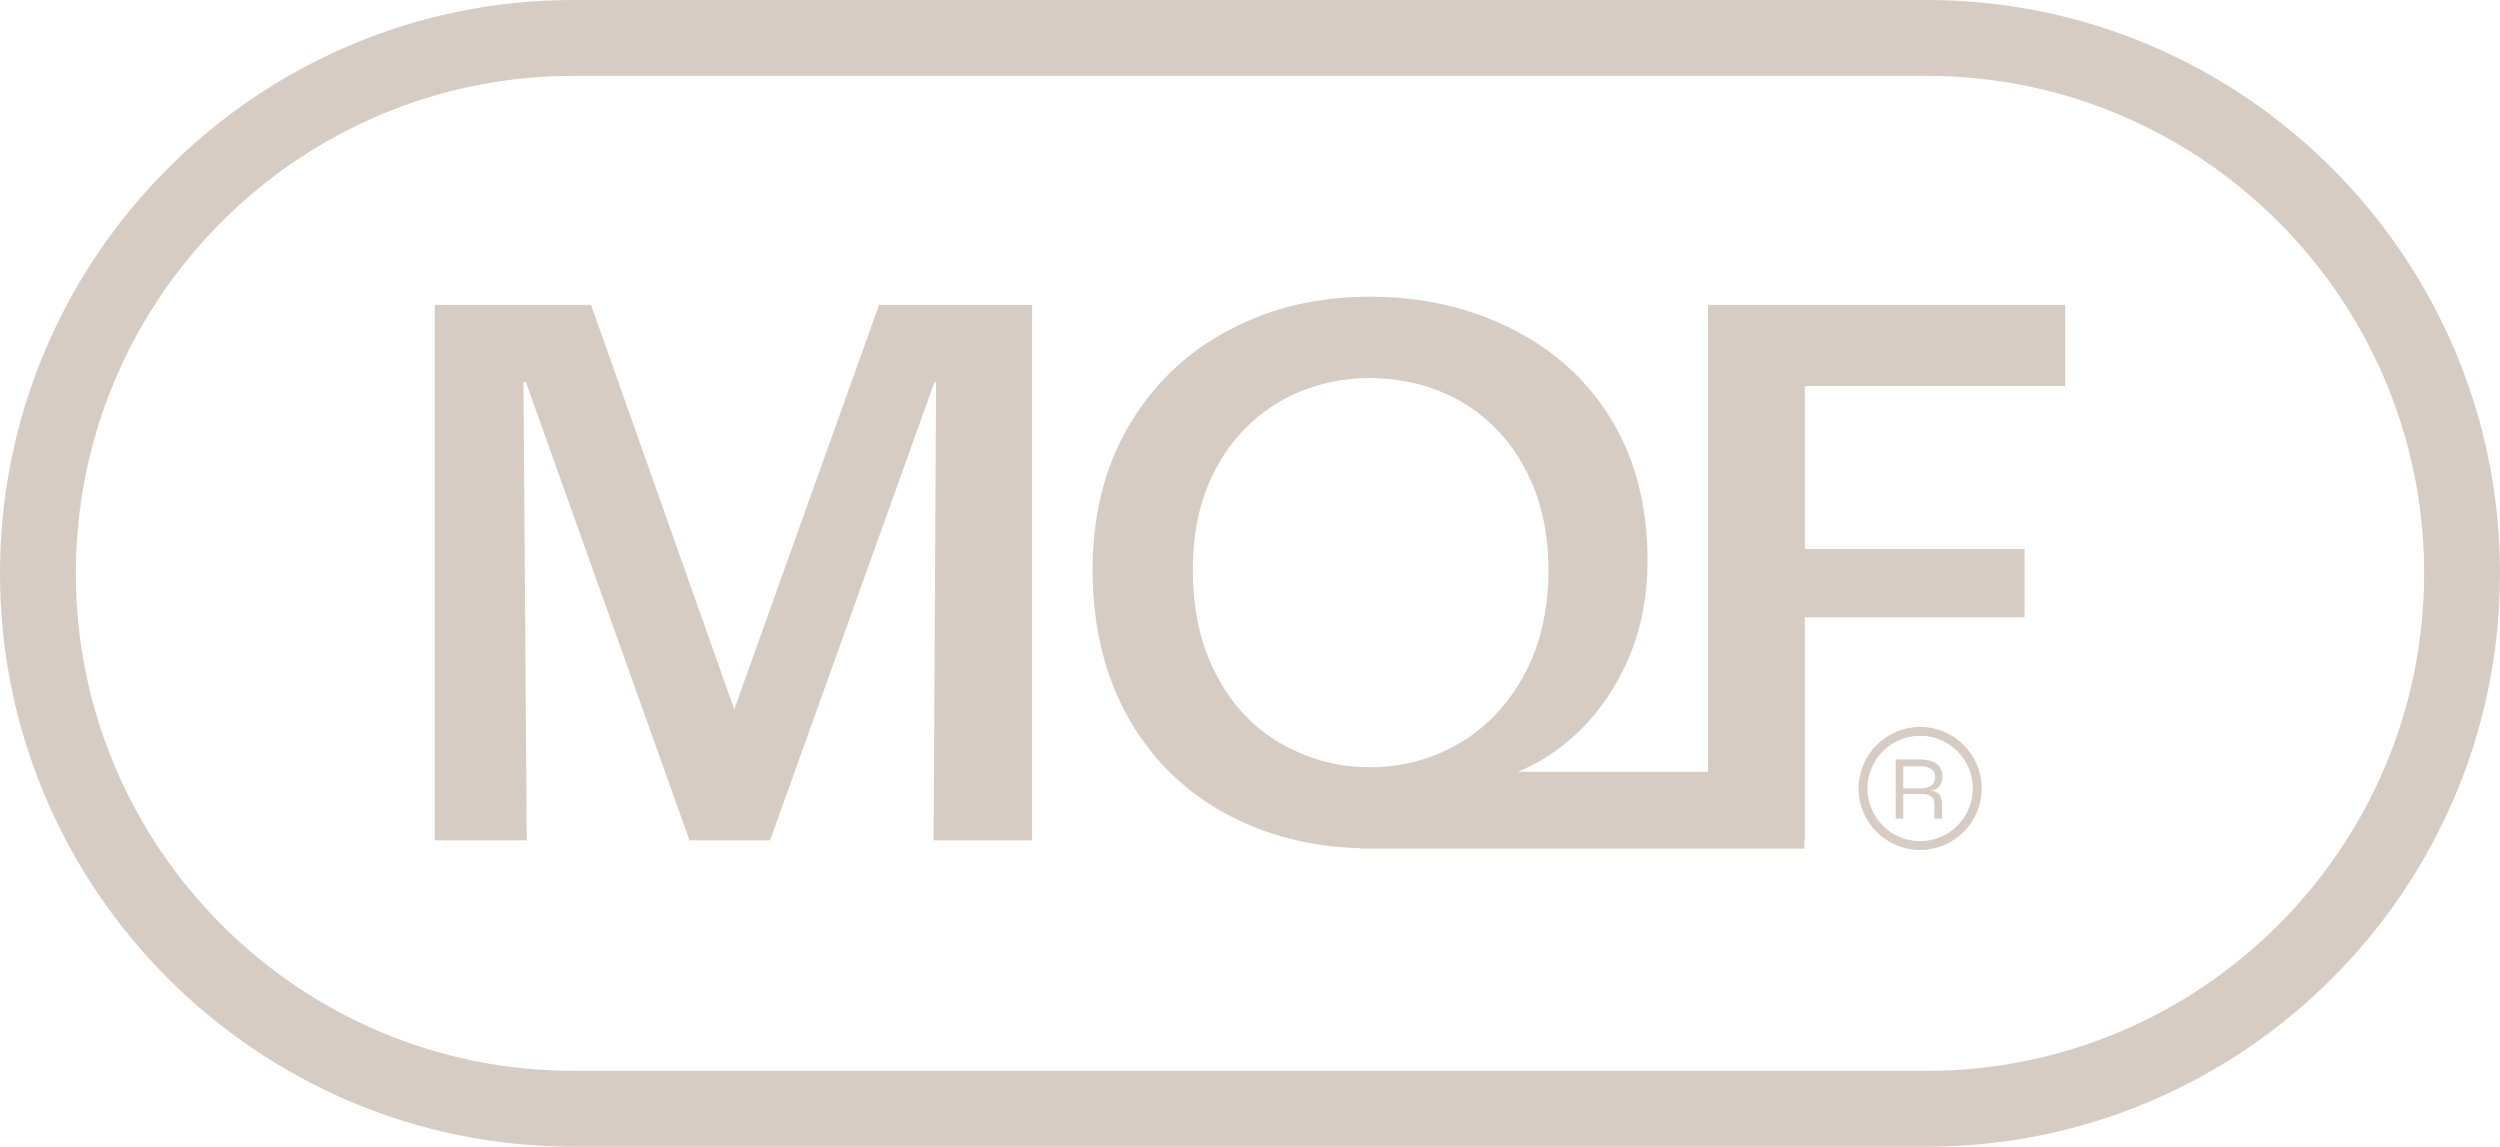 <?xml version="1.0" encoding="UTF-8"?>
<svg id="Capa_2" data-name="Capa 2" xmlns="http://www.w3.org/2000/svg" viewBox="0 0 1798.27 824.82">
  <defs>
    <style>
      .cls-1 {
        fill: #d6ccc3;
        stroke-width: 0px;
      }
    </style>
  </defs>
  <g id="Capa_1-2" data-name="Capa 1">
    <g>
      <path class="cls-1" d="M1395.21,565.4c1.34-1.79,2.01-4.13,2.01-7.02,0-2.5-.6-4.65-1.78-6.46-1.19-1.8-2.98-3.19-5.37-4.16-2.4-.97-5.33-1.45-8.82-1.45h-17.65v42.52h5.43v-17.71h13.31c2.29,0,4.09.3,5.41.91,1.3.6,2.25,1.44,2.81,2.52.56,1.07.83,2.41.83,4v10.28h5.57v-10.28c0-1.85-.26-3.47-.78-4.85-.51-1.38-1.35-2.5-2.52-3.36-1.16-.87-2.71-1.4-4.65-1.62v-.14c2.8-.35,4.87-1.4,6.2-3.19ZM1387.33,566.11c-1.6.67-3.64,1.01-6.14,1.01h-12.15v-15.91h12.22c2.37,0,4.34.3,5.92.91,1.57.6,2.76,1.48,3.55,2.62.8,1.13,1.19,2.51,1.19,4.1,0,1.73-.36,3.19-1.09,4.42s-1.9,2.17-3.49,2.85Z"/>
      <path class="cls-1" d="M1381.17,522.88c-24.41,0-44.26,19.86-44.26,44.26s19.86,44.26,44.26,44.26,44.26-19.86,44.26-44.26-19.86-44.26-44.26-44.26ZM1381.17,605.04c-20.9,0-37.9-17-37.9-37.9s17-37.9,37.9-37.9,37.9,17,37.9,37.9-17,37.9-37.9,37.9Z"/>
      <polygon class="cls-1" points="528.14 510.22 425.12 219.28 312.74 219.28 312.74 604.46 378.88 604.46 376.54 274.89 378.3 274.89 495.96 604.46 553.91 604.46 672.15 274.89 673.32 274.89 671.57 604.46 742.4 604.46 742.4 219.28 632.35 219.28 528.14 510.22"/>
      <path class="cls-1" d="M1228.57,555.17h-136.85c15.19-6.08,29.56-15.47,42.55-27.63,15.47-14.64,27.9-32.6,37.02-53.6,9.12-21,13.81-44.76,13.81-70.73,0-38.68-8.56-72.38-25.69-100.84-17.13-28.46-41.16-50.28-71.83-65.75-30.67-15.47-64.65-23.21-102.22-23.21s-71.28,8.01-101.39,24.04c-30.39,16.02-54.15,38.68-71.83,68.52-17.41,29.56-26.25,64.37-26.25,104.15s8.56,75.97,25.97,106.64c17.41,30.39,41.44,53.6,71.83,69.62,28.46,14.92,60.23,22.93,95.04,23.76v.27h319.17v-5.96h.33v-160.39h158.06v-49.17h-158.06v-117.08h187.32v-58.53h-256.97v335.88ZM921.25,534.72c-19.62-11.33-35.09-27.63-46.41-49.45-11.33-21.55-16.85-46.69-16.85-75.15s5.52-52.49,16.85-73.49c11.33-21,26.8-36.74,46.14-48.07,19.62-11.05,41.16-16.58,64.37-16.58s45.58,5.53,65.2,16.58c19.34,11.33,34.81,27.07,46.14,48.07,11.33,21,17.13,45.31,17.13,73.49s-5.8,53.87-17.41,75.15c-11.6,21.27-27.07,37.85-46.41,49.18-19.61,11.6-41.16,17.41-64.65,17.41s-44.2-5.8-64.1-17.13Z"/>
      <path class="cls-1" d="M1385.86,0H412.41C185.01,0,0,185.01,0,412.41s185.01,412.41,412.41,412.41h973.45c227.4,0,412.41-185.01,412.41-412.41S1613.27,0,1385.86,0ZM1385.86,770.26H412.41c-197.32,0-357.85-160.53-357.85-357.85S215.09,54.56,412.41,54.56h973.45c197.32,0,357.85,160.53,357.85,357.85s-160.53,357.85-357.85,357.85Z"/>
    </g>
  </g>
</svg>
